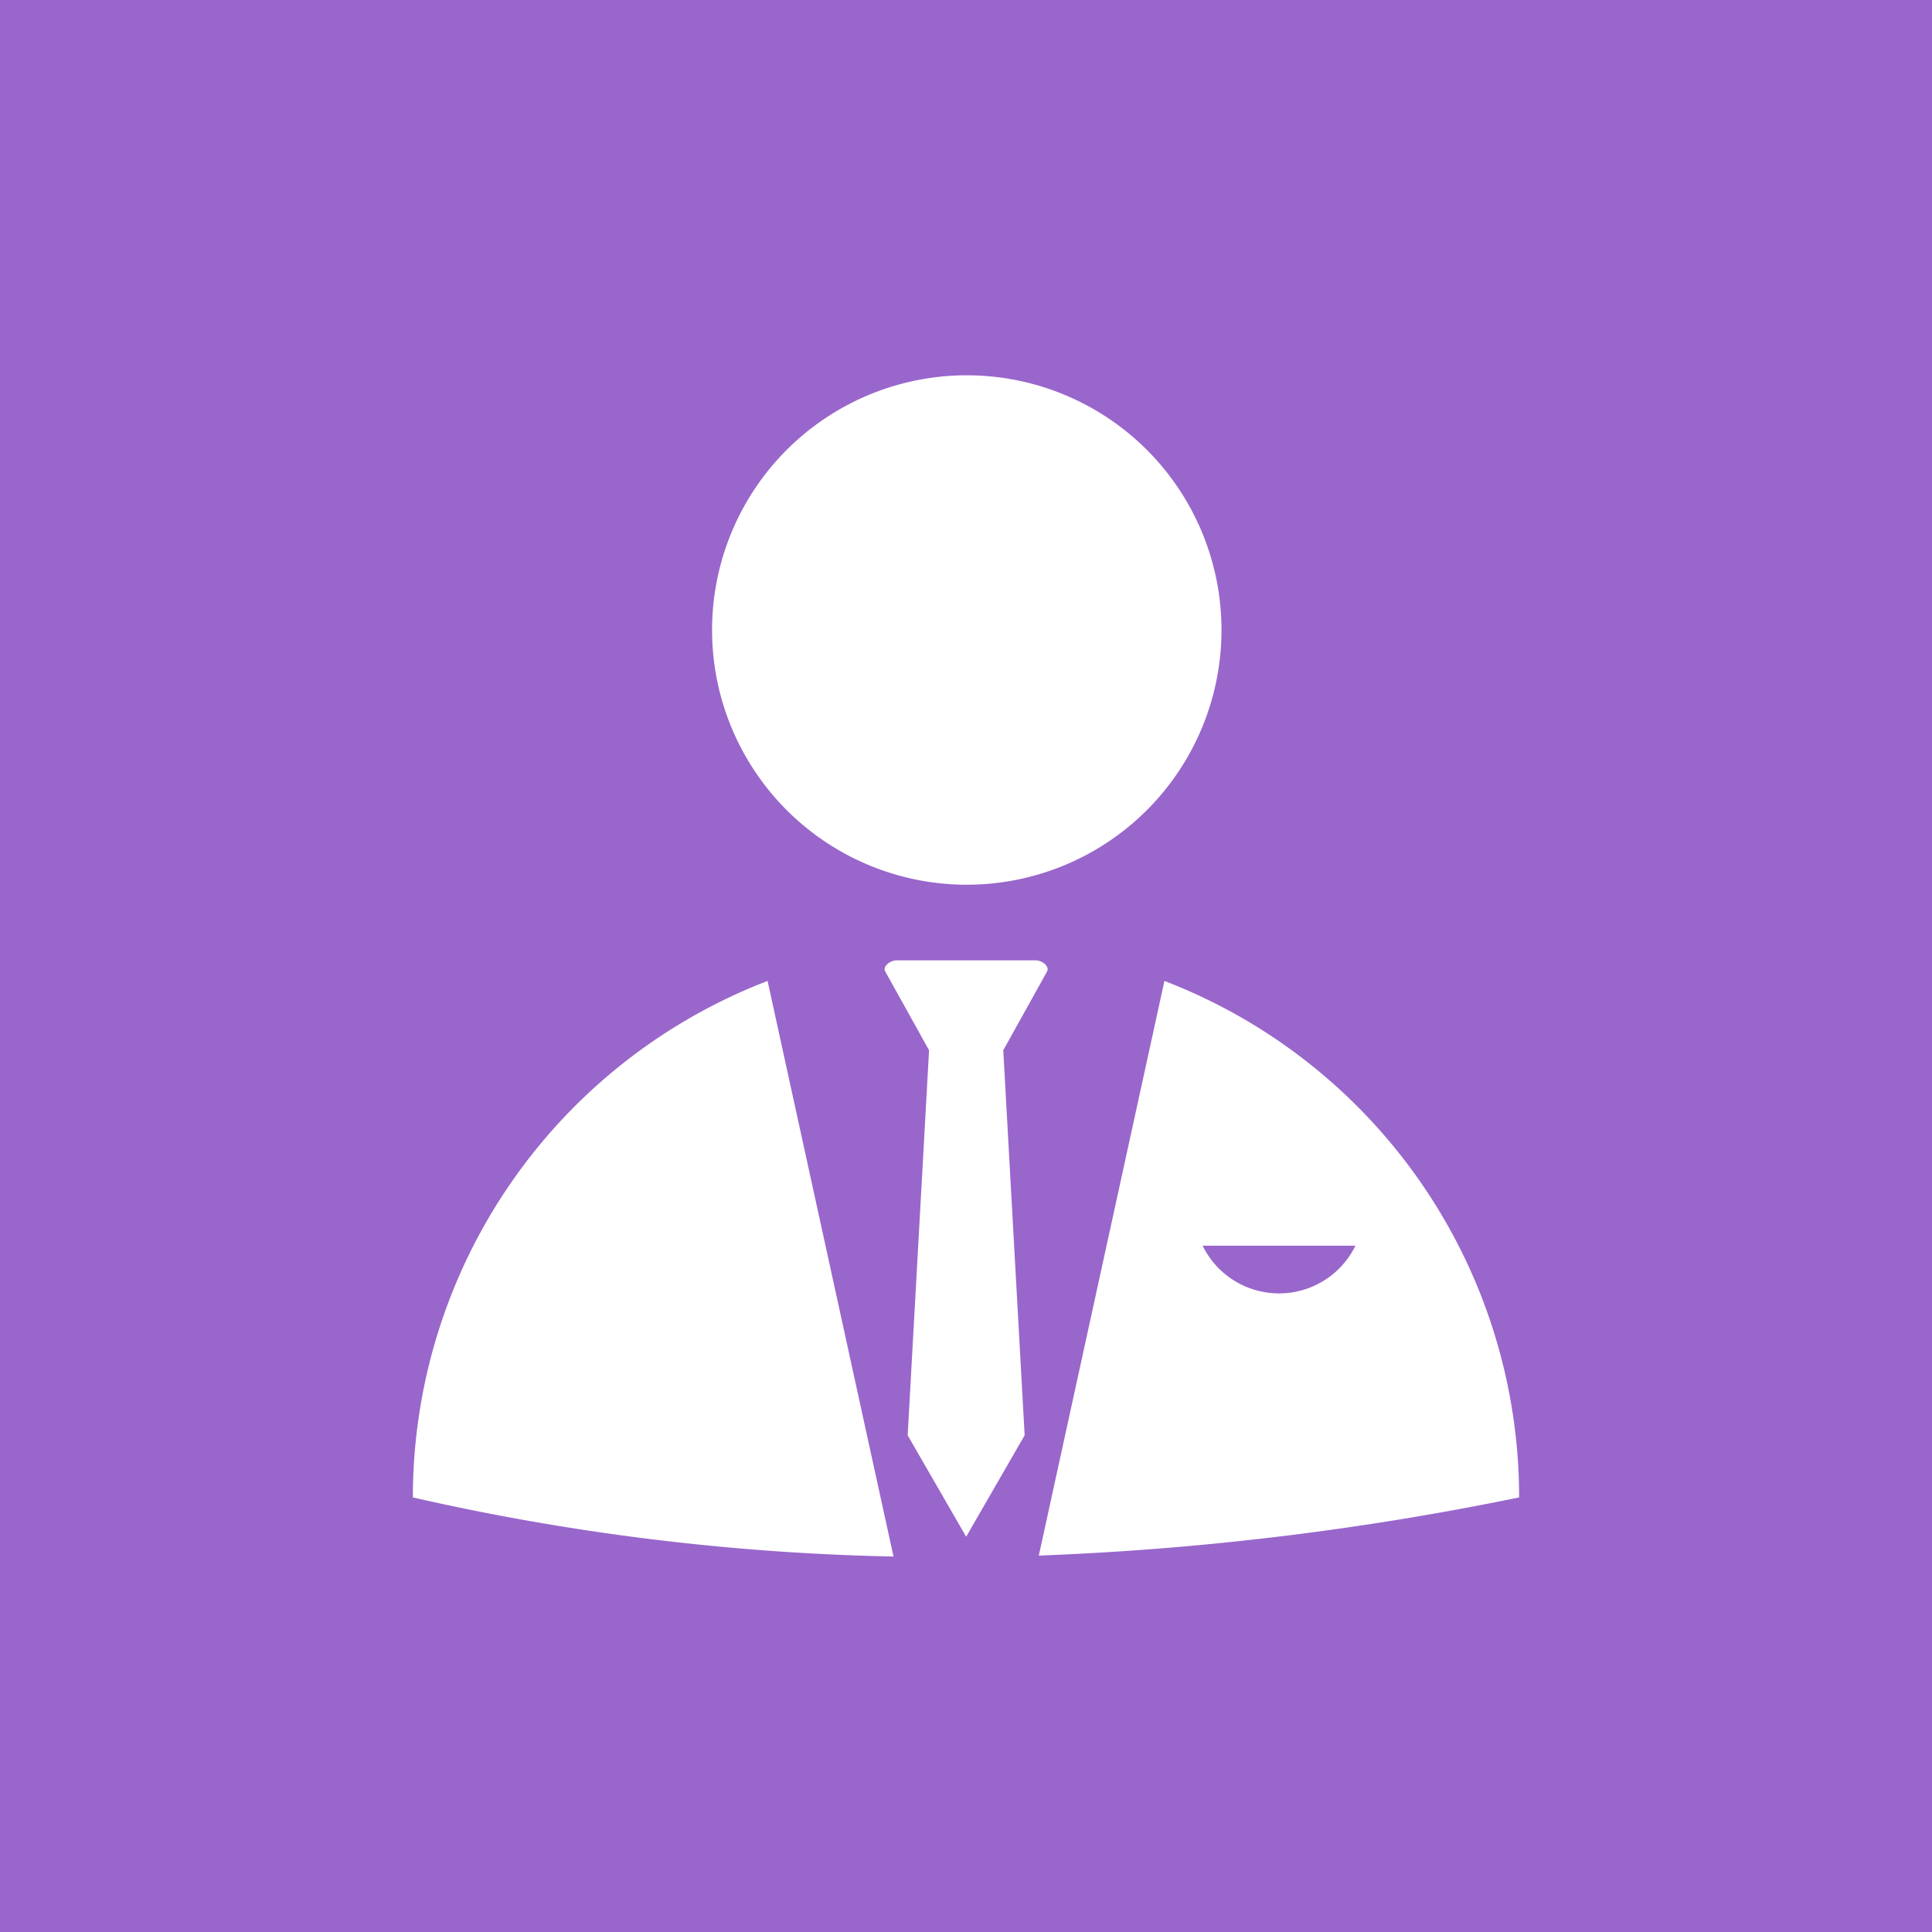 <svg id="Layer_1" data-name="Layer 1" xmlns="http://www.w3.org/2000/svg" viewBox="0 0 122.88 122.88"><defs><style>.cls-1{fill:#96c;}.cls-1,.cls-2{fill-rule:evenodd;}.cls-2{fill:#fff;}</style></defs><title>23</title><path class="cls-1" d="M498.51,863H621.39V985.88H498.51V863" transform="translate(-498.51 -863)"/><path class="cls-2" d="M555.34,962a151.23,151.23,0,0,1-30.57-3.76,35.19,35.19,0,0,1,22.56-32.85Zm29.38-19.77a5.41,5.41,0,0,1-9.72,0h9.72Zm-12.15-16.84a35.19,35.19,0,0,1,22.56,32.85,186.71,186.71,0,0,1-30.55,3.7Zm-12.2-1.31h-4.83c-0.4,0-.92.38-0.72,0.72l2.78,5-1.36,24.49,3.72,6.45,3.72-6.45-1.36-24.49,2.78-5c0.19-.35-0.33-0.72-0.72-0.72h-4ZM560,886.87a16.2,16.2,0,1,1-16.2,16.2A16.2,16.2,0,0,1,560,886.87Z" transform="translate(-498.51 -863)"/></svg>